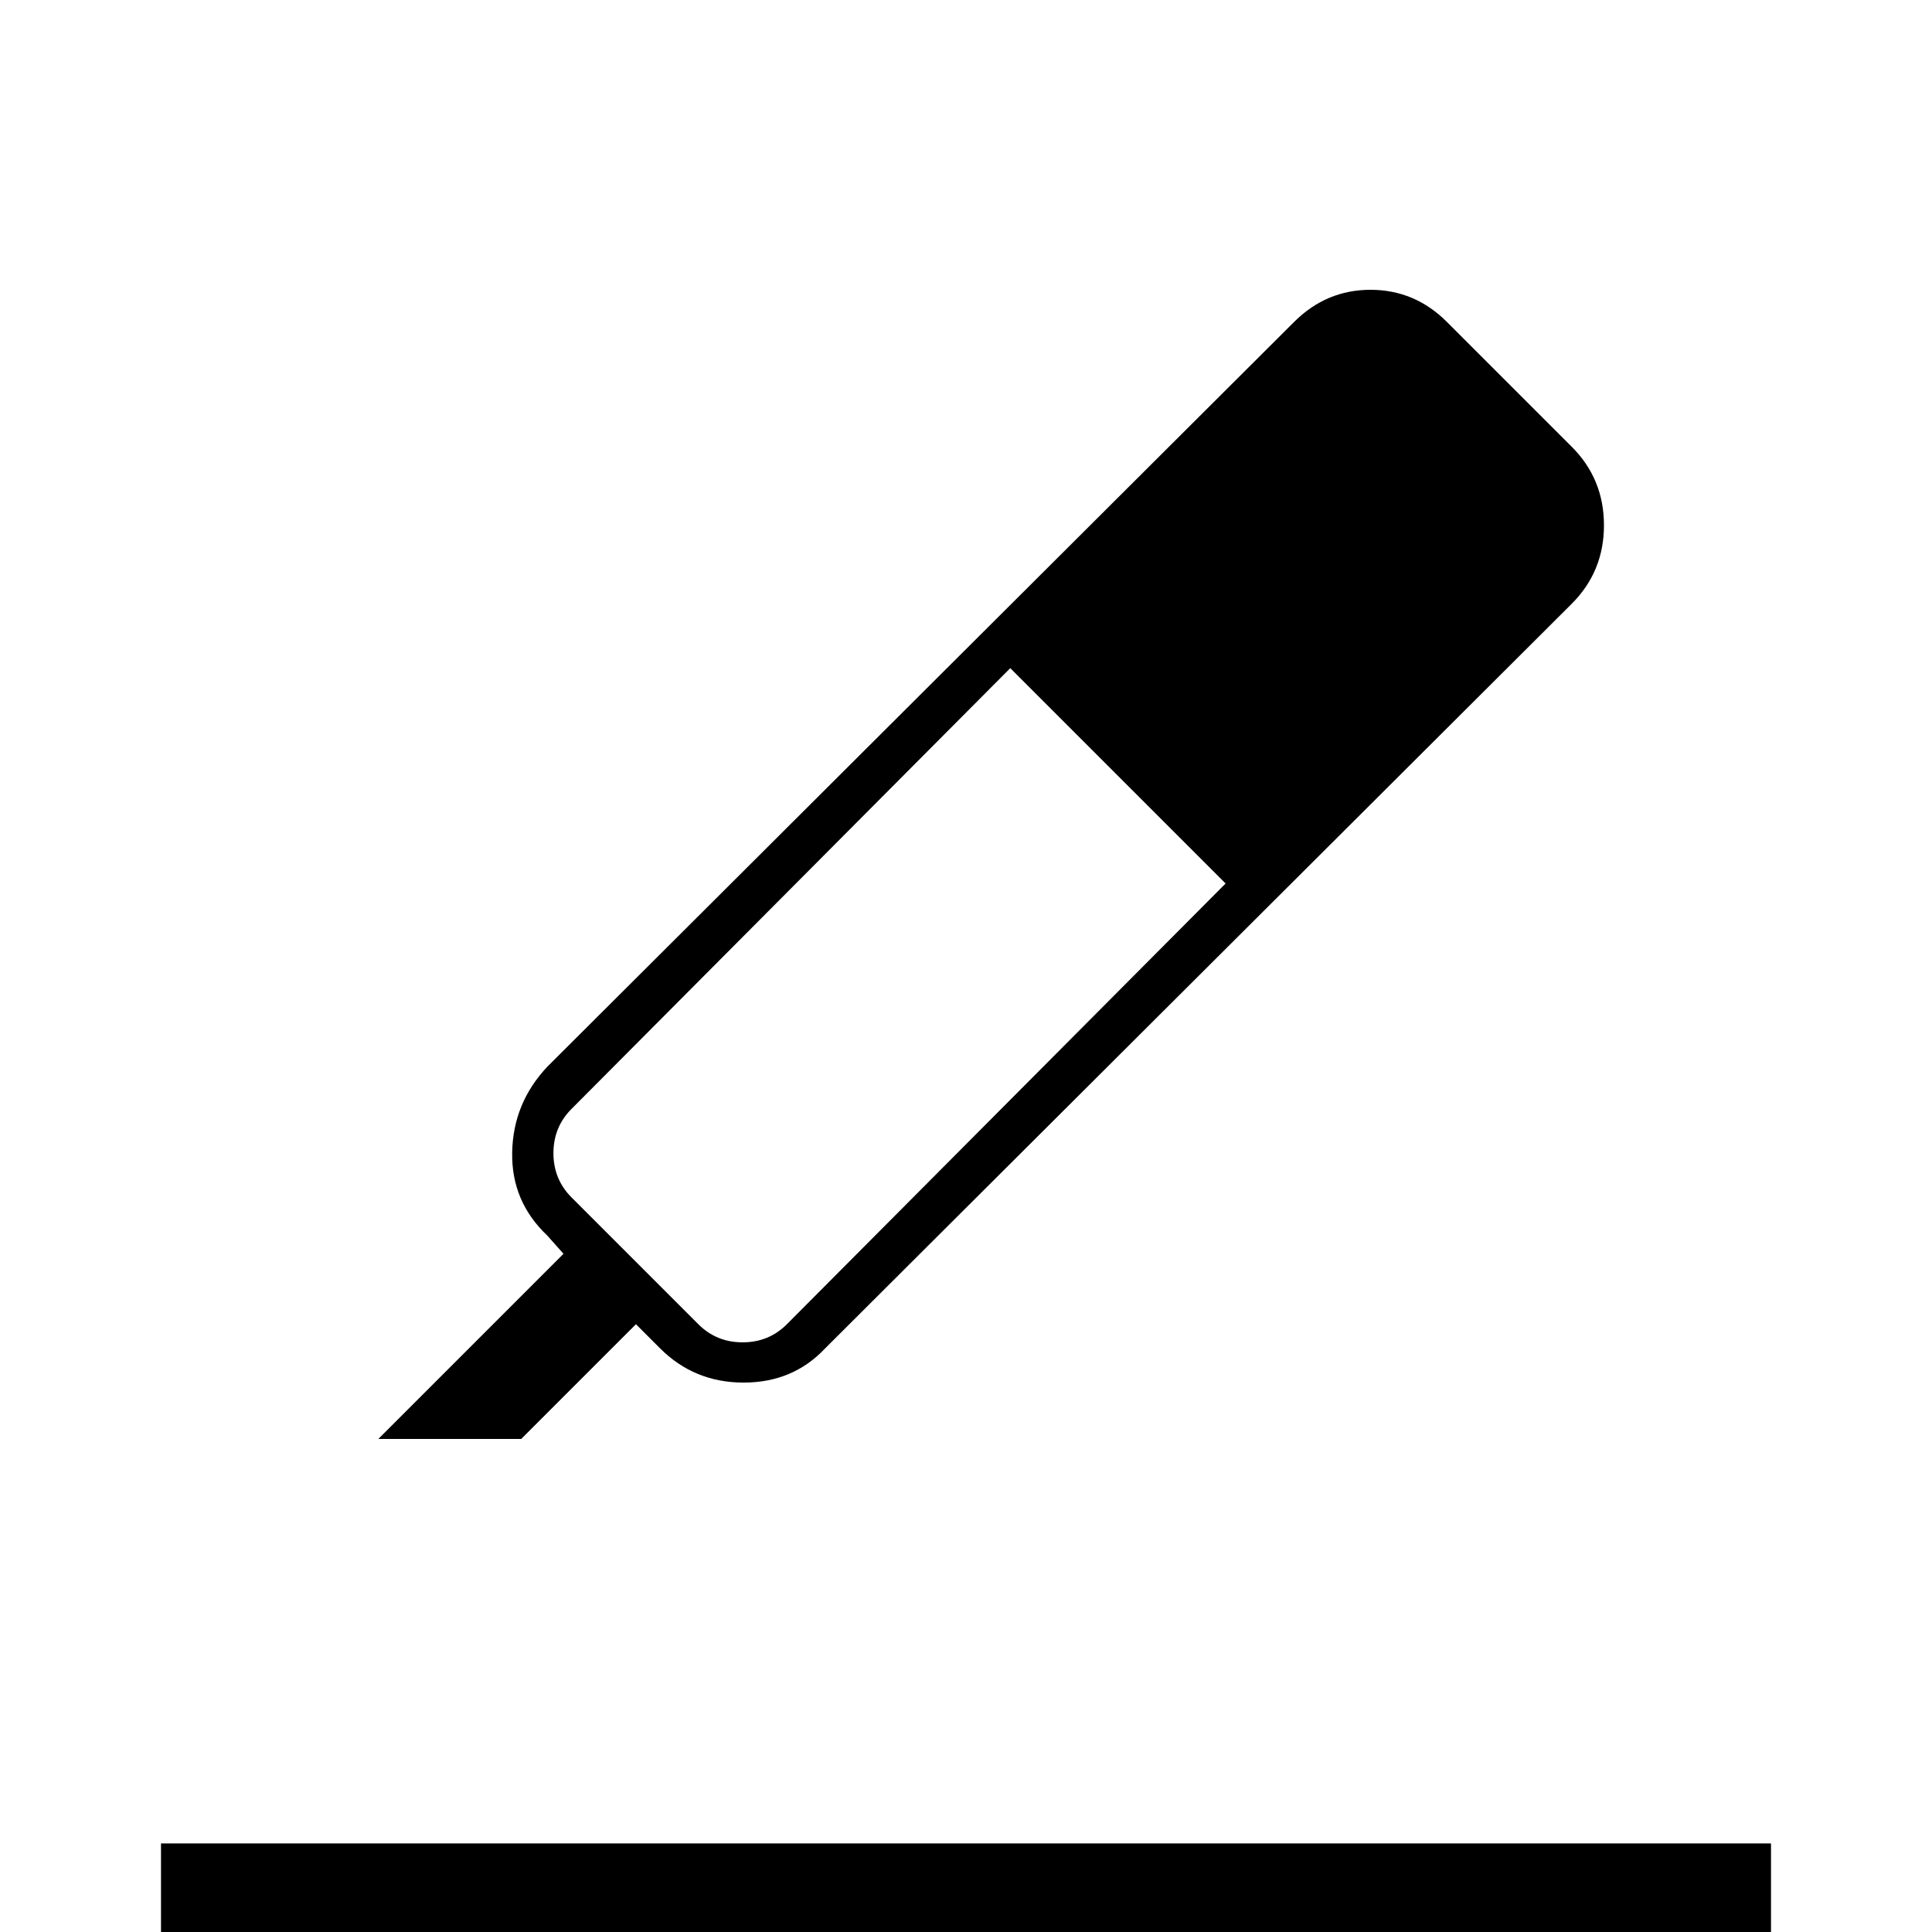 <svg xmlns="http://www.w3.org/2000/svg" height="48" width="48"><path d="m9.4 35.75 4.6-4.6-.4-.45q-.9-.85-.875-2.075.025-1.225.875-2.125L32.15 8q.8-.8 1.9-.8 1.1 0 1.9.8l3.1 3.1q.8.8.8 1.95t-.8 1.95L20.5 33.5q-.8.85-2.025.85-1.225 0-2.075-.85l-.6-.6-2.85 2.85ZM27.8 19.3Zm2.65 2.65L25.1 16.6 14.2 27.55q-.45.45-.45 1.1 0 .65.45 1.1l3.15 3.15q.45.45 1.1.45.65 0 1.1-.45ZM4 48v-2.2h40V48Z"/></svg>